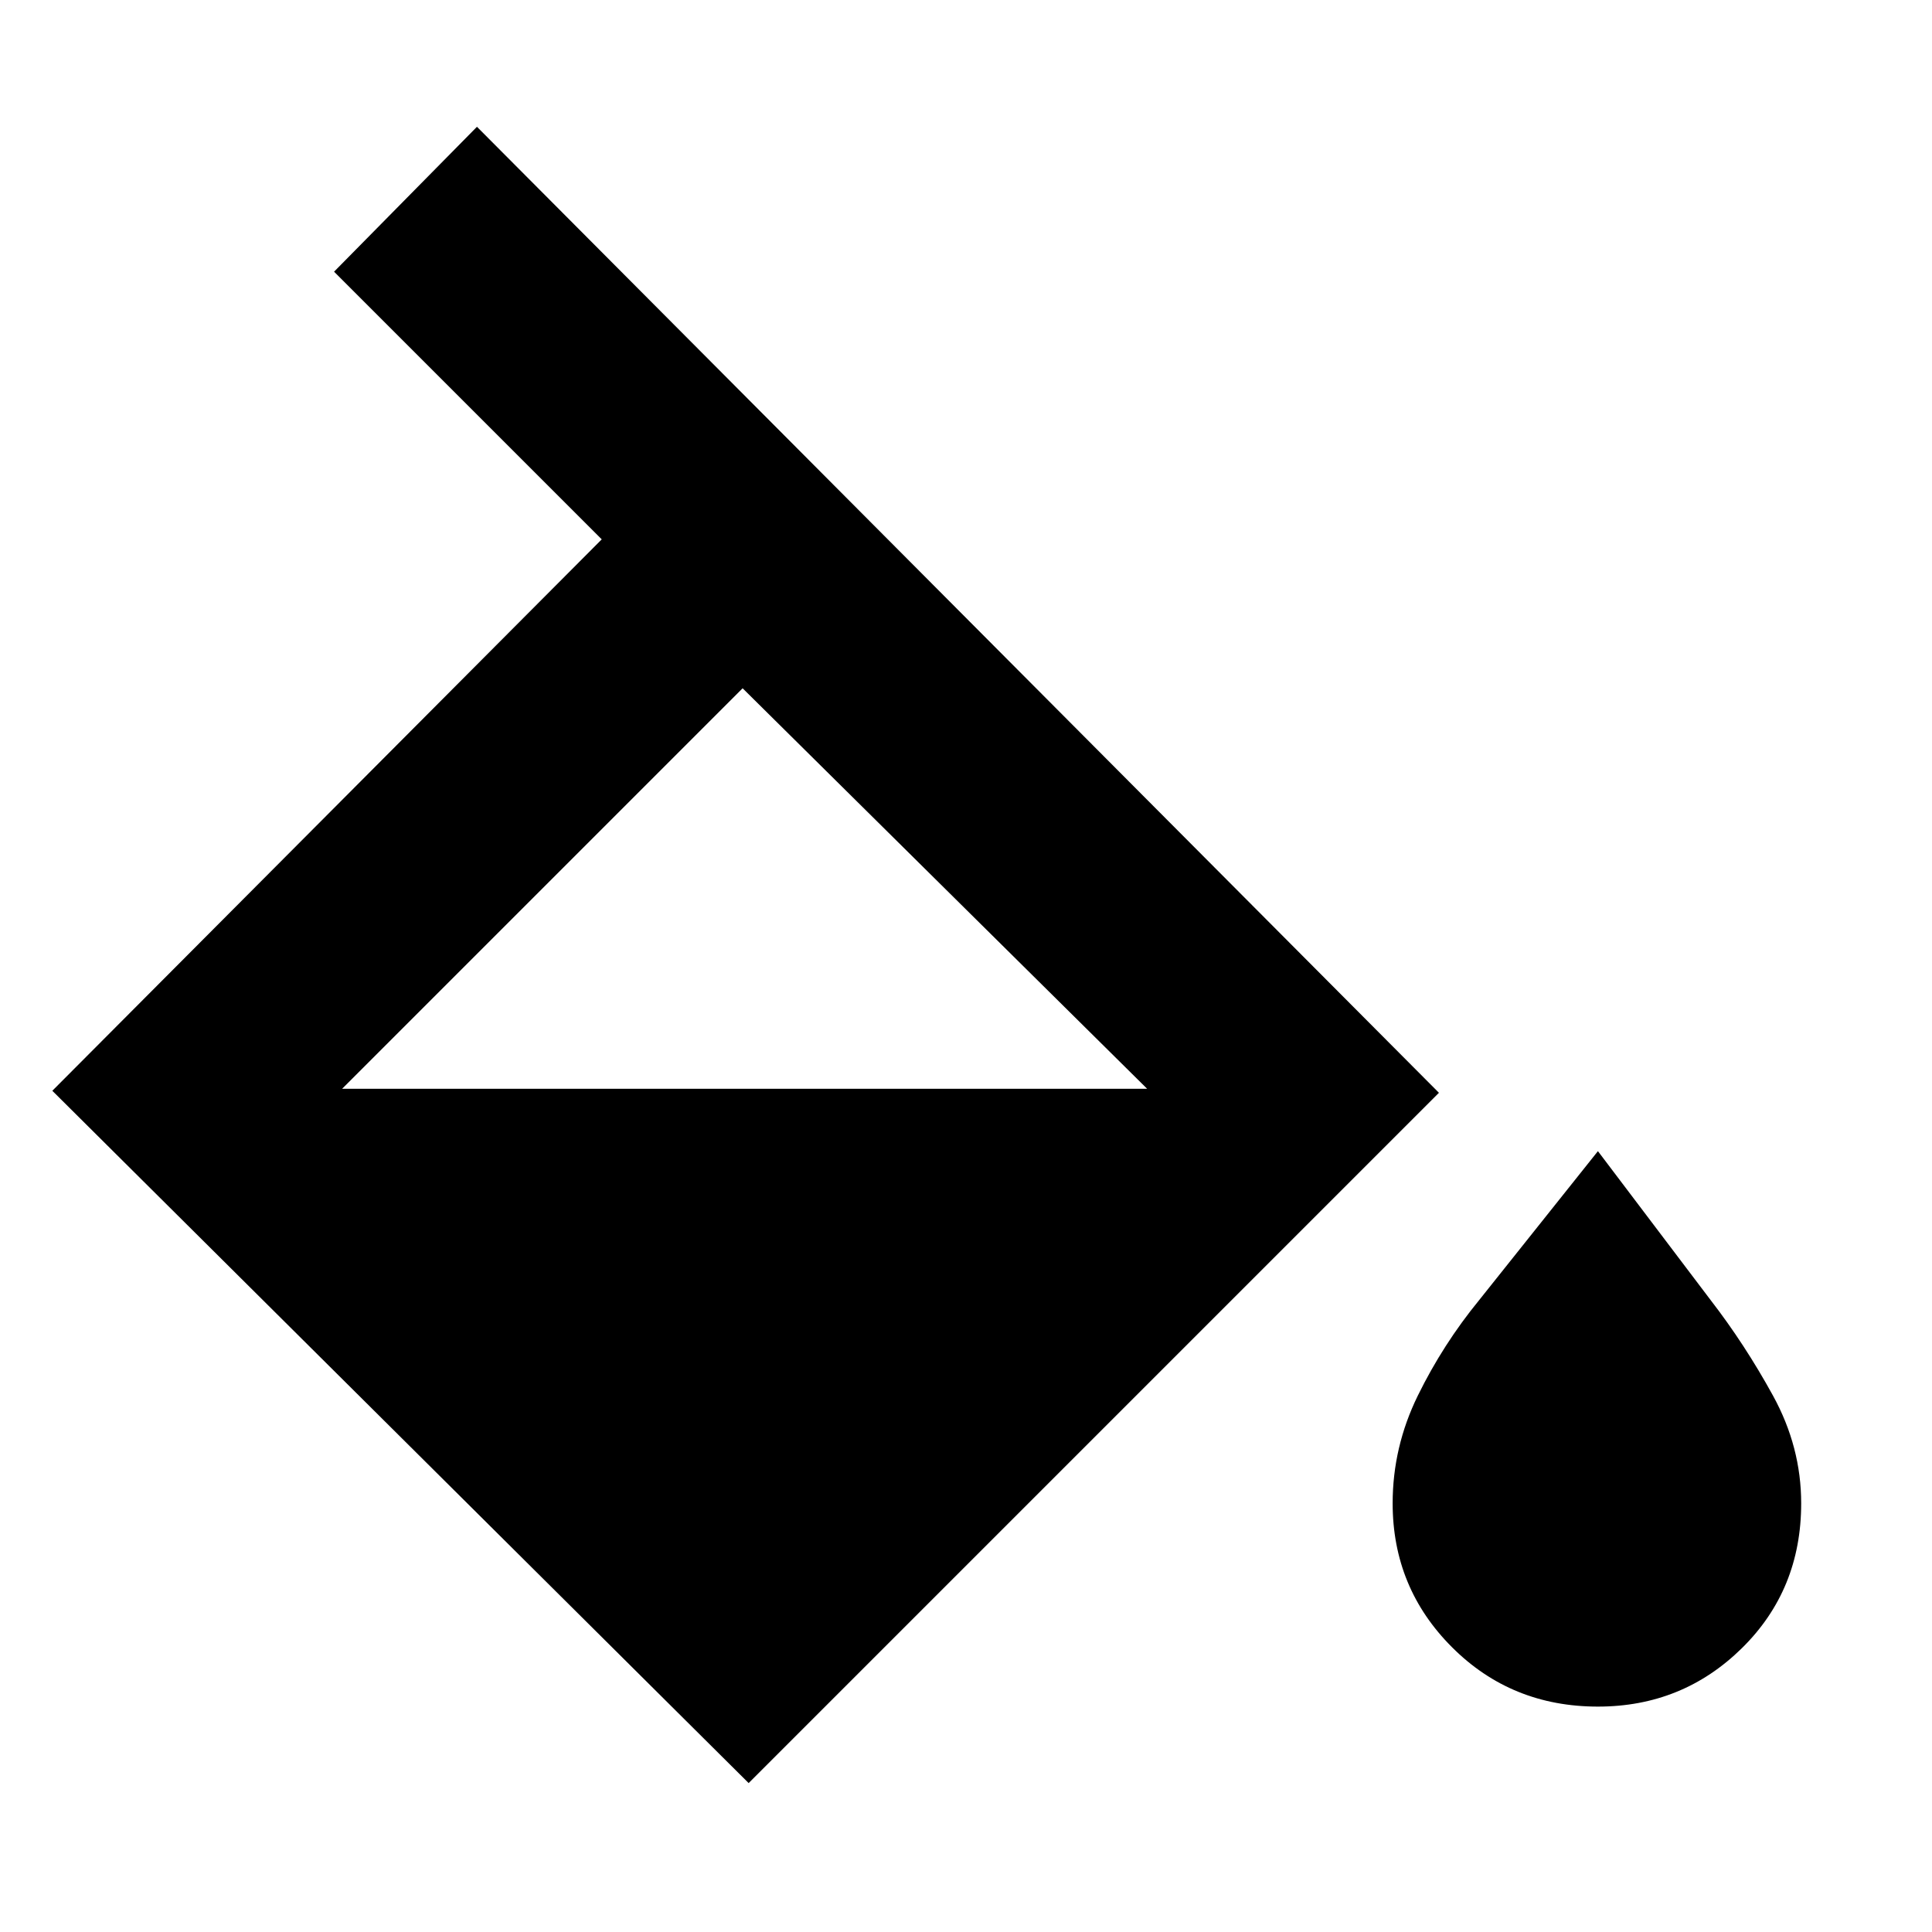 <svg xmlns="http://www.w3.org/2000/svg" height="20" viewBox="0 -960 960 960" width="20"><path d="M372-74 26-418l273-274-133-133 71-72 478 480L372-74Zm-3-544L170-419h400L369-618Zm425 506q-43 0-72.5-29.5T692-213q0-28 12.5-53.5T735-314l59-74 56 74q17 22 31 47.5t14 53.5q0 43-29.5 72T794-112Z"/></svg>